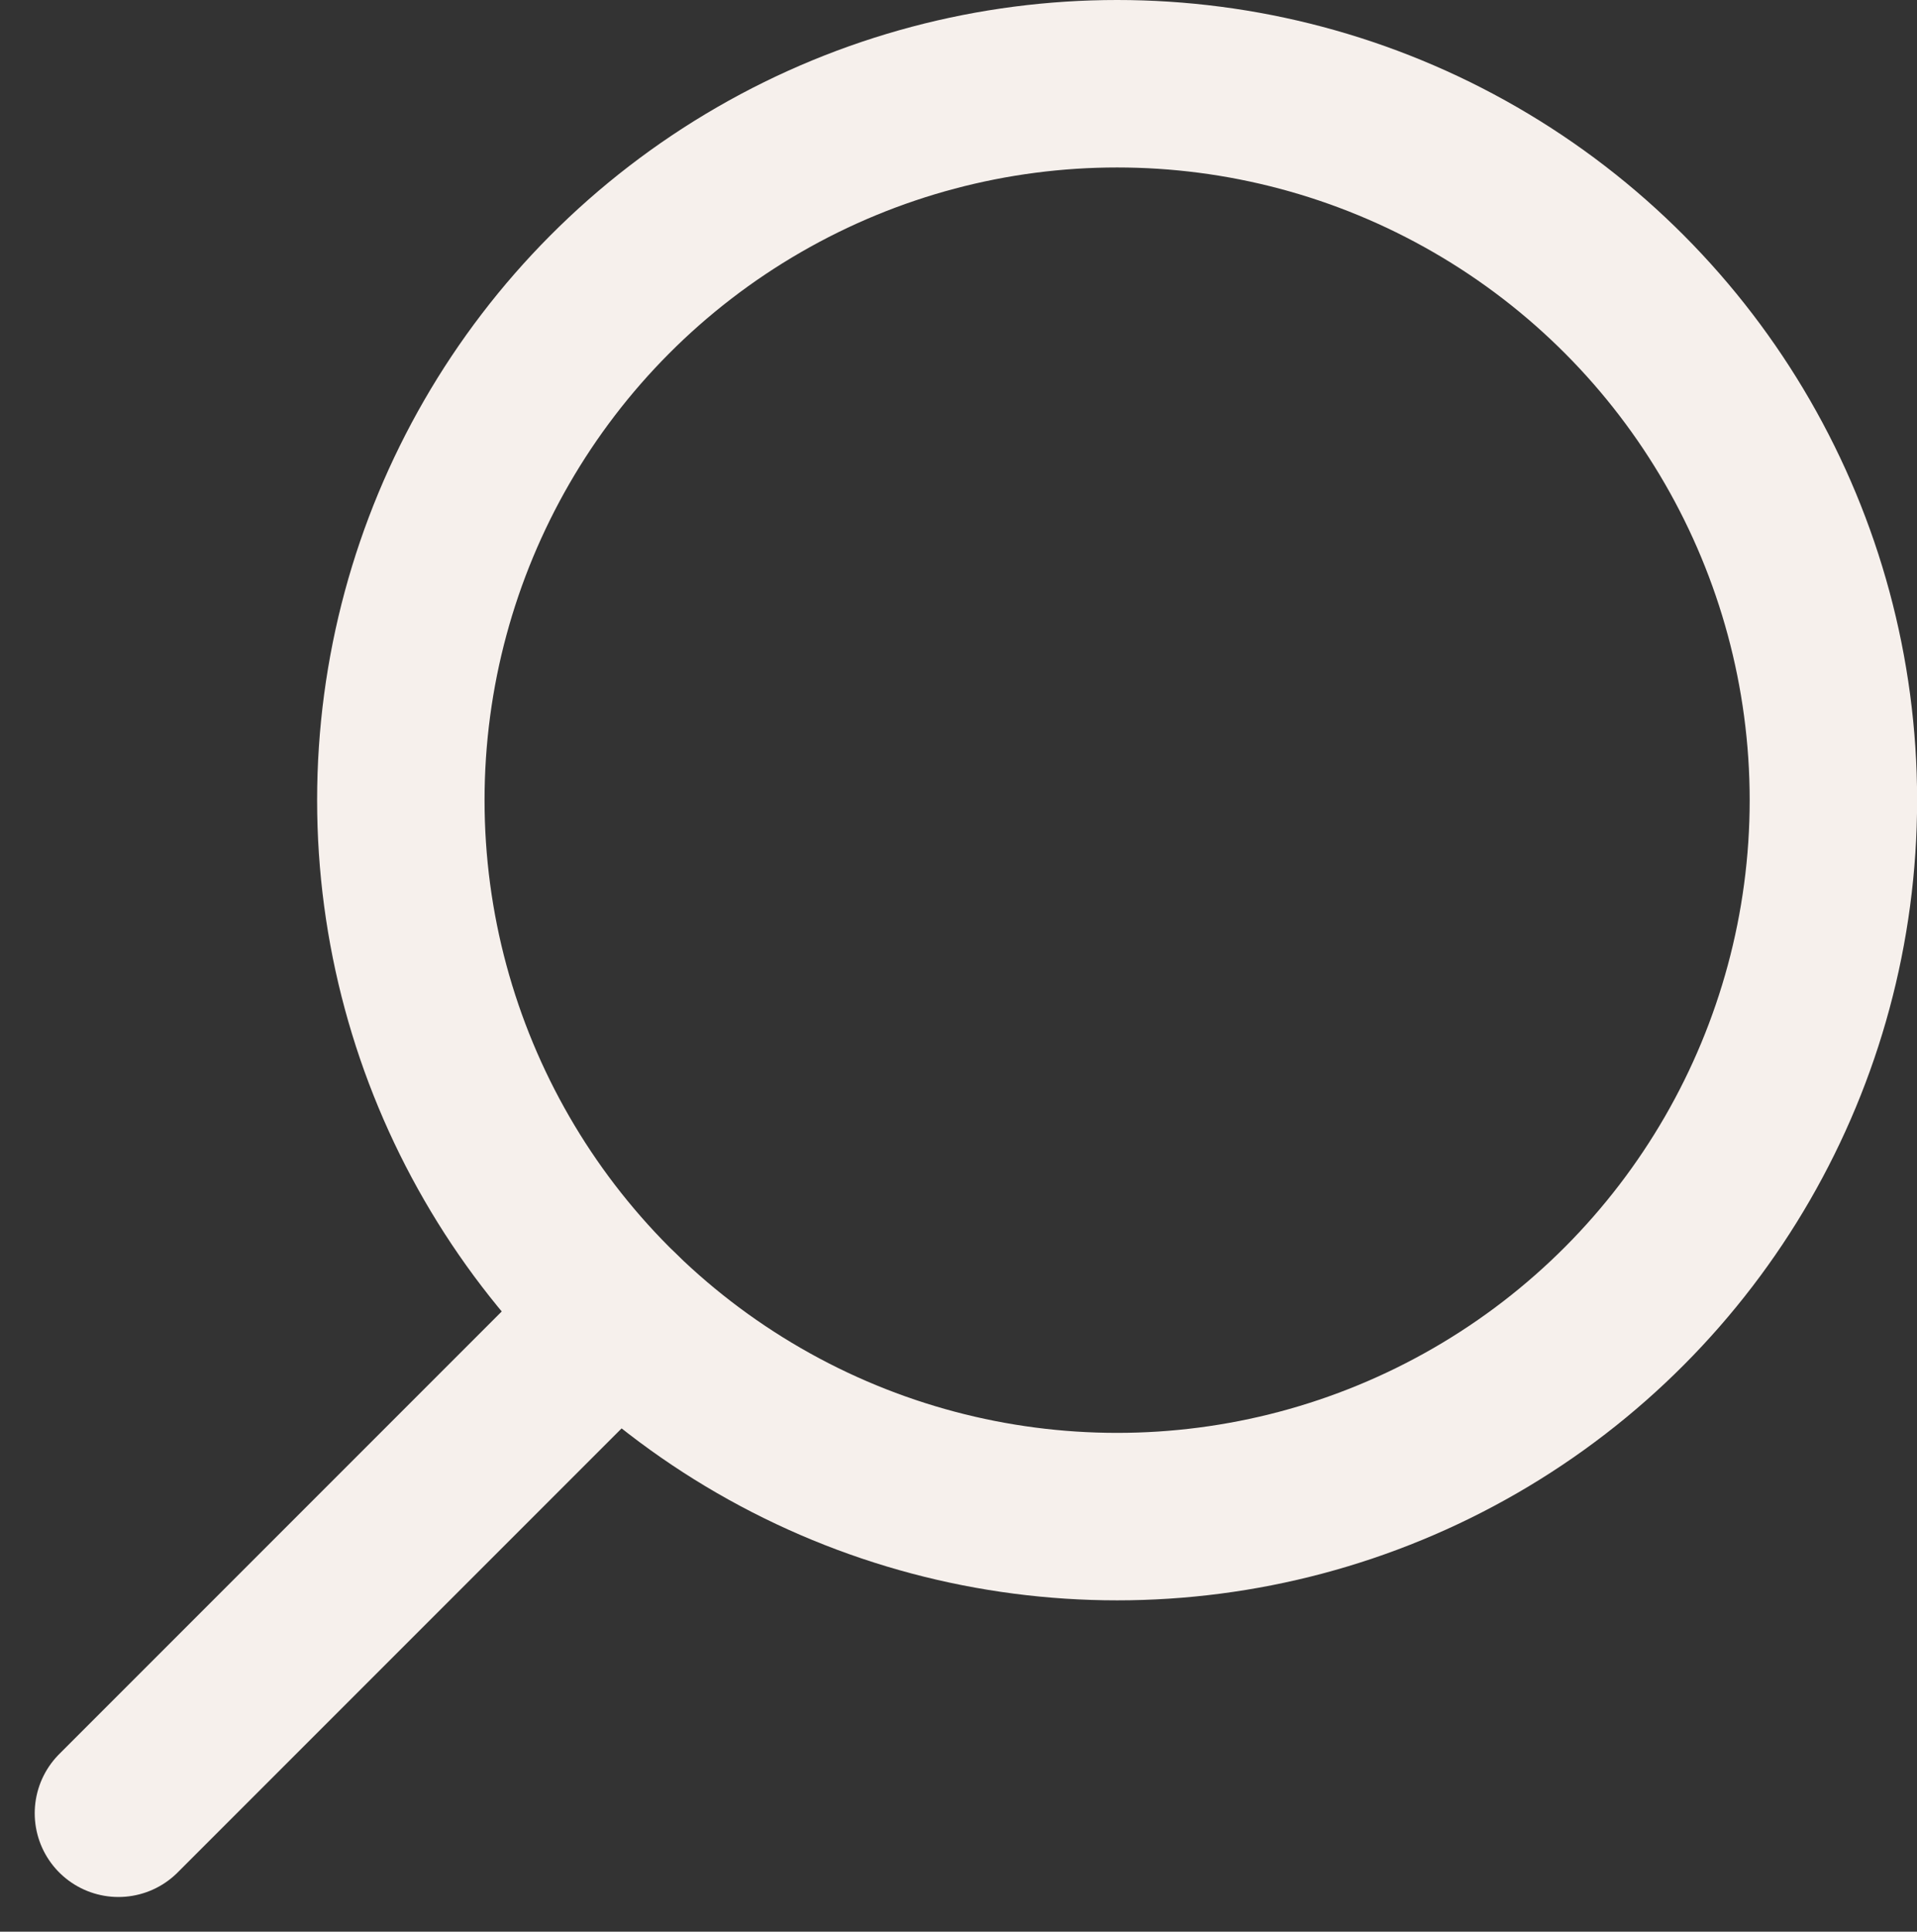 <svg xmlns="http://www.w3.org/2000/svg" width="17.174" height="17.302" viewBox="0 0 17.174 17.302">
  <rect x="0" y="0" width="17.174" height="17.302" fill="#333333" stroke="none"/>
  <g id="ic-actions-search" transform="translate(1.061 0.75)">
    <circle id="Ellipse_12" data-name="Ellipse 12" cx="6.417" cy="6.417" r="6.417" transform="translate(2.53)" fill="none" stroke="#F6F0EC" stroke-linecap="round" stroke-linejoin="bevel" stroke-width="1.5"/>
    <line id="Line_50" data-name="Line 50" x1="4.473" y2="4.473" transform="translate(0 11.018)" fill="none" stroke="#F6F0EC" stroke-linecap="round" stroke-linejoin="bevel" stroke-width="1.5"/>
  </g>
</svg>
